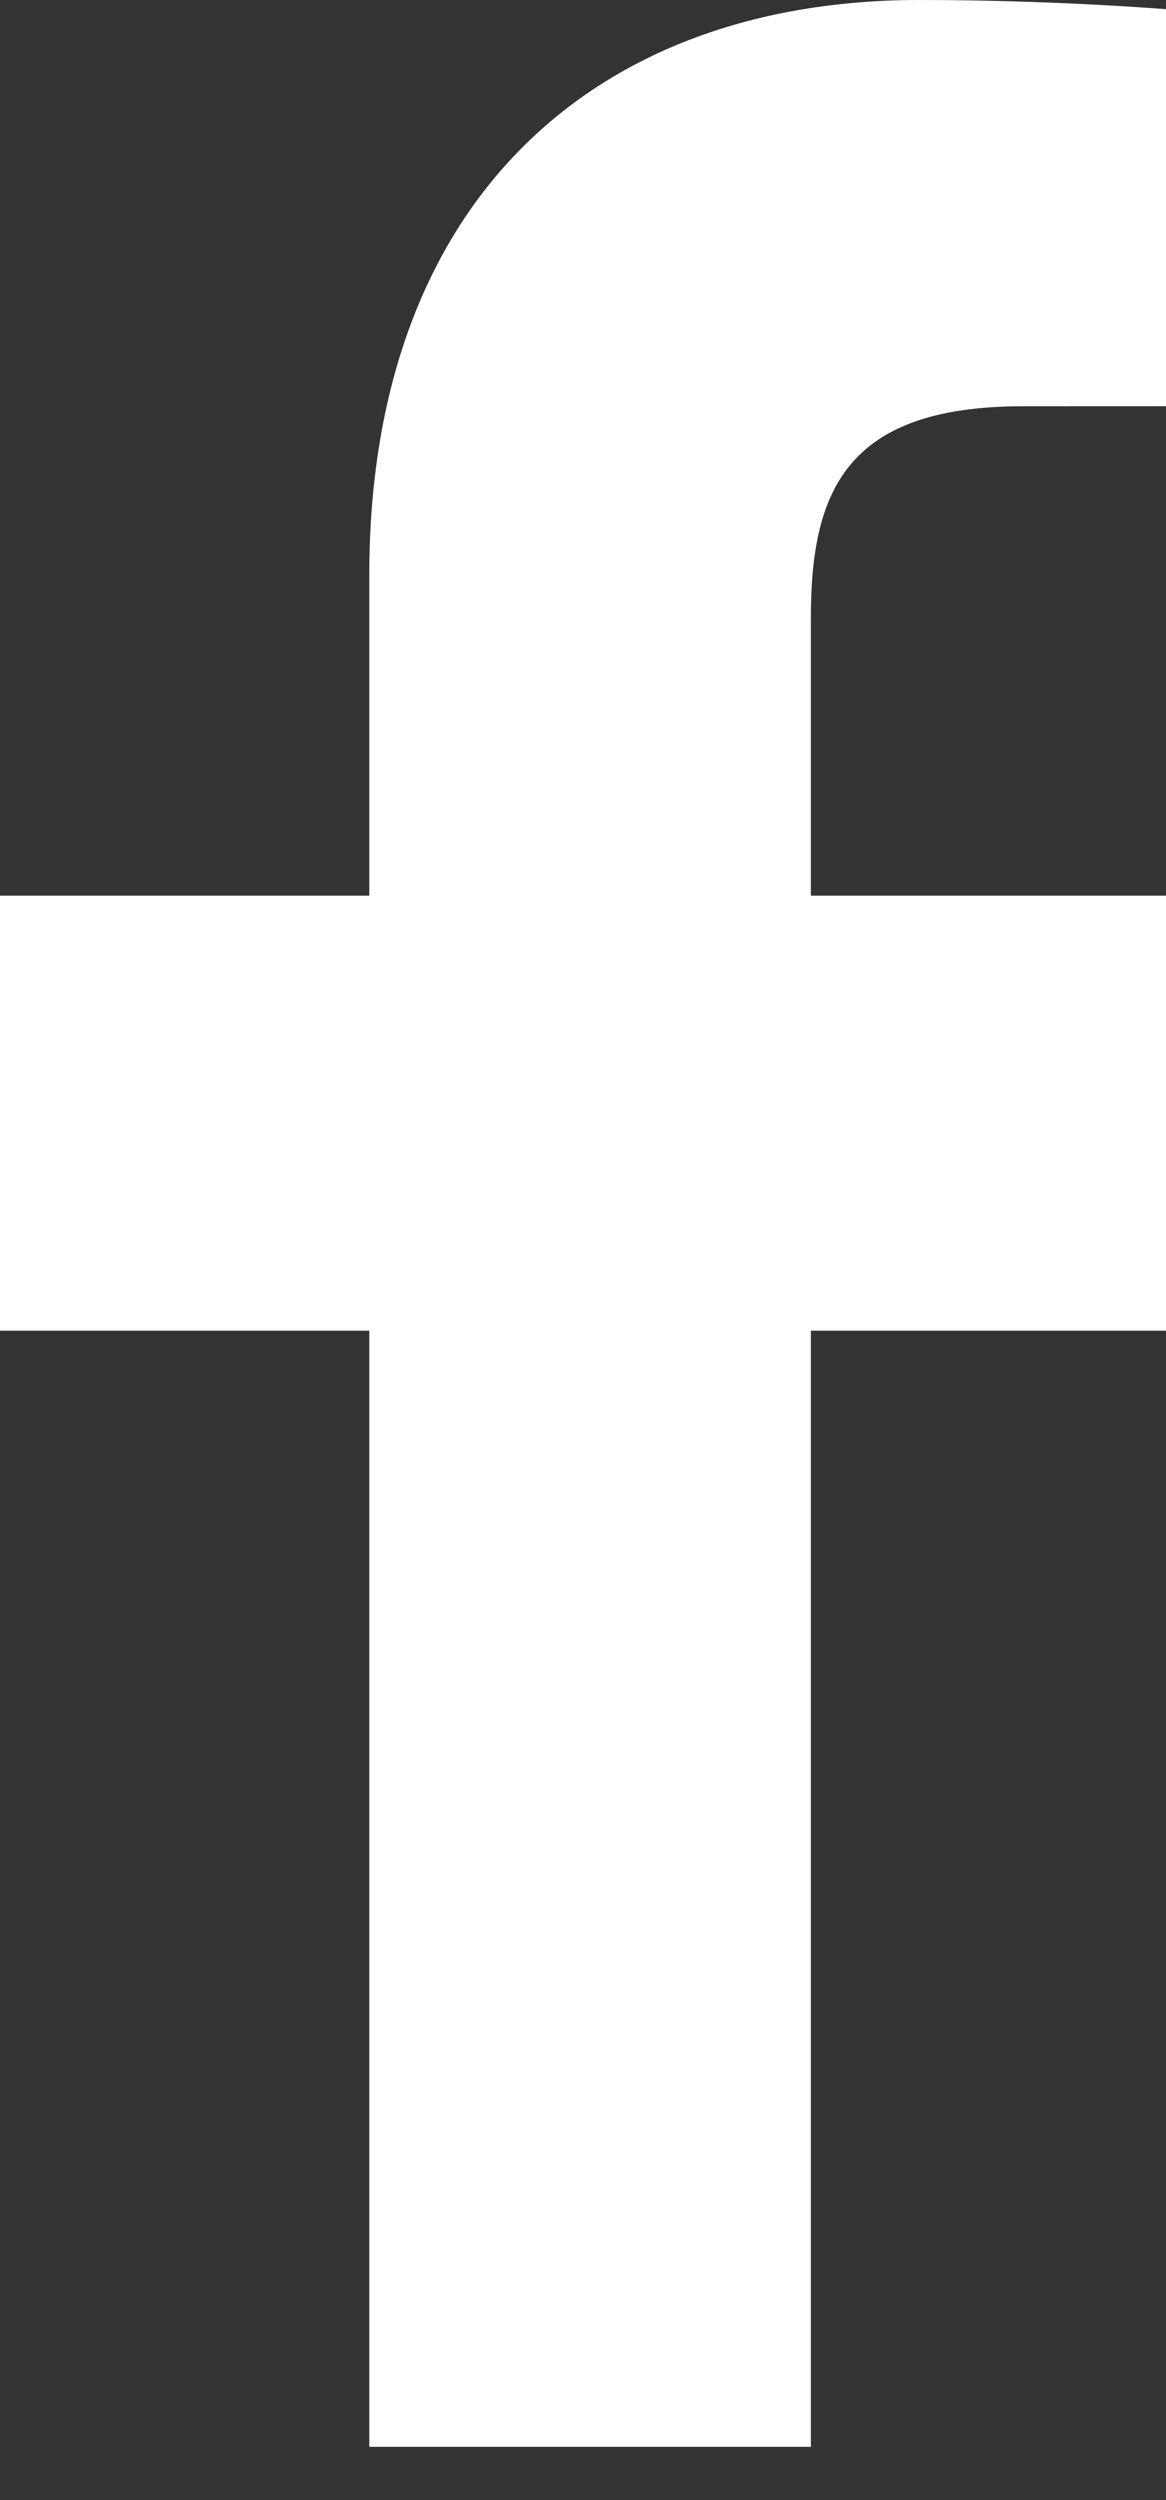 <svg width="14px" height="30px">
	<rect width="100%" height="100%" fill="#333333" stroke="none"/>
	<path d="M9.736,29.361 L9.736,15.968 L14.158,15.968 L14.821,10.748 L9.736,10.748 L9.736,7.416 C9.736,5.905 10.149,4.875 12.281,4.875 L15,4.874 L15,0.205 C14.529,0.142 12.916,2.48689958e-14 11.038,2.48689958e-14 C7.118,2.48689958e-14 4.434,2.432 4.434,6.9 L4.434,10.748 L0,10.748 L0,15.968 L4.434,15.968 L4.434,29.361 L9.736,29.361 Z" id="facebook" fill="#FFFFFF"></path>
</svg>